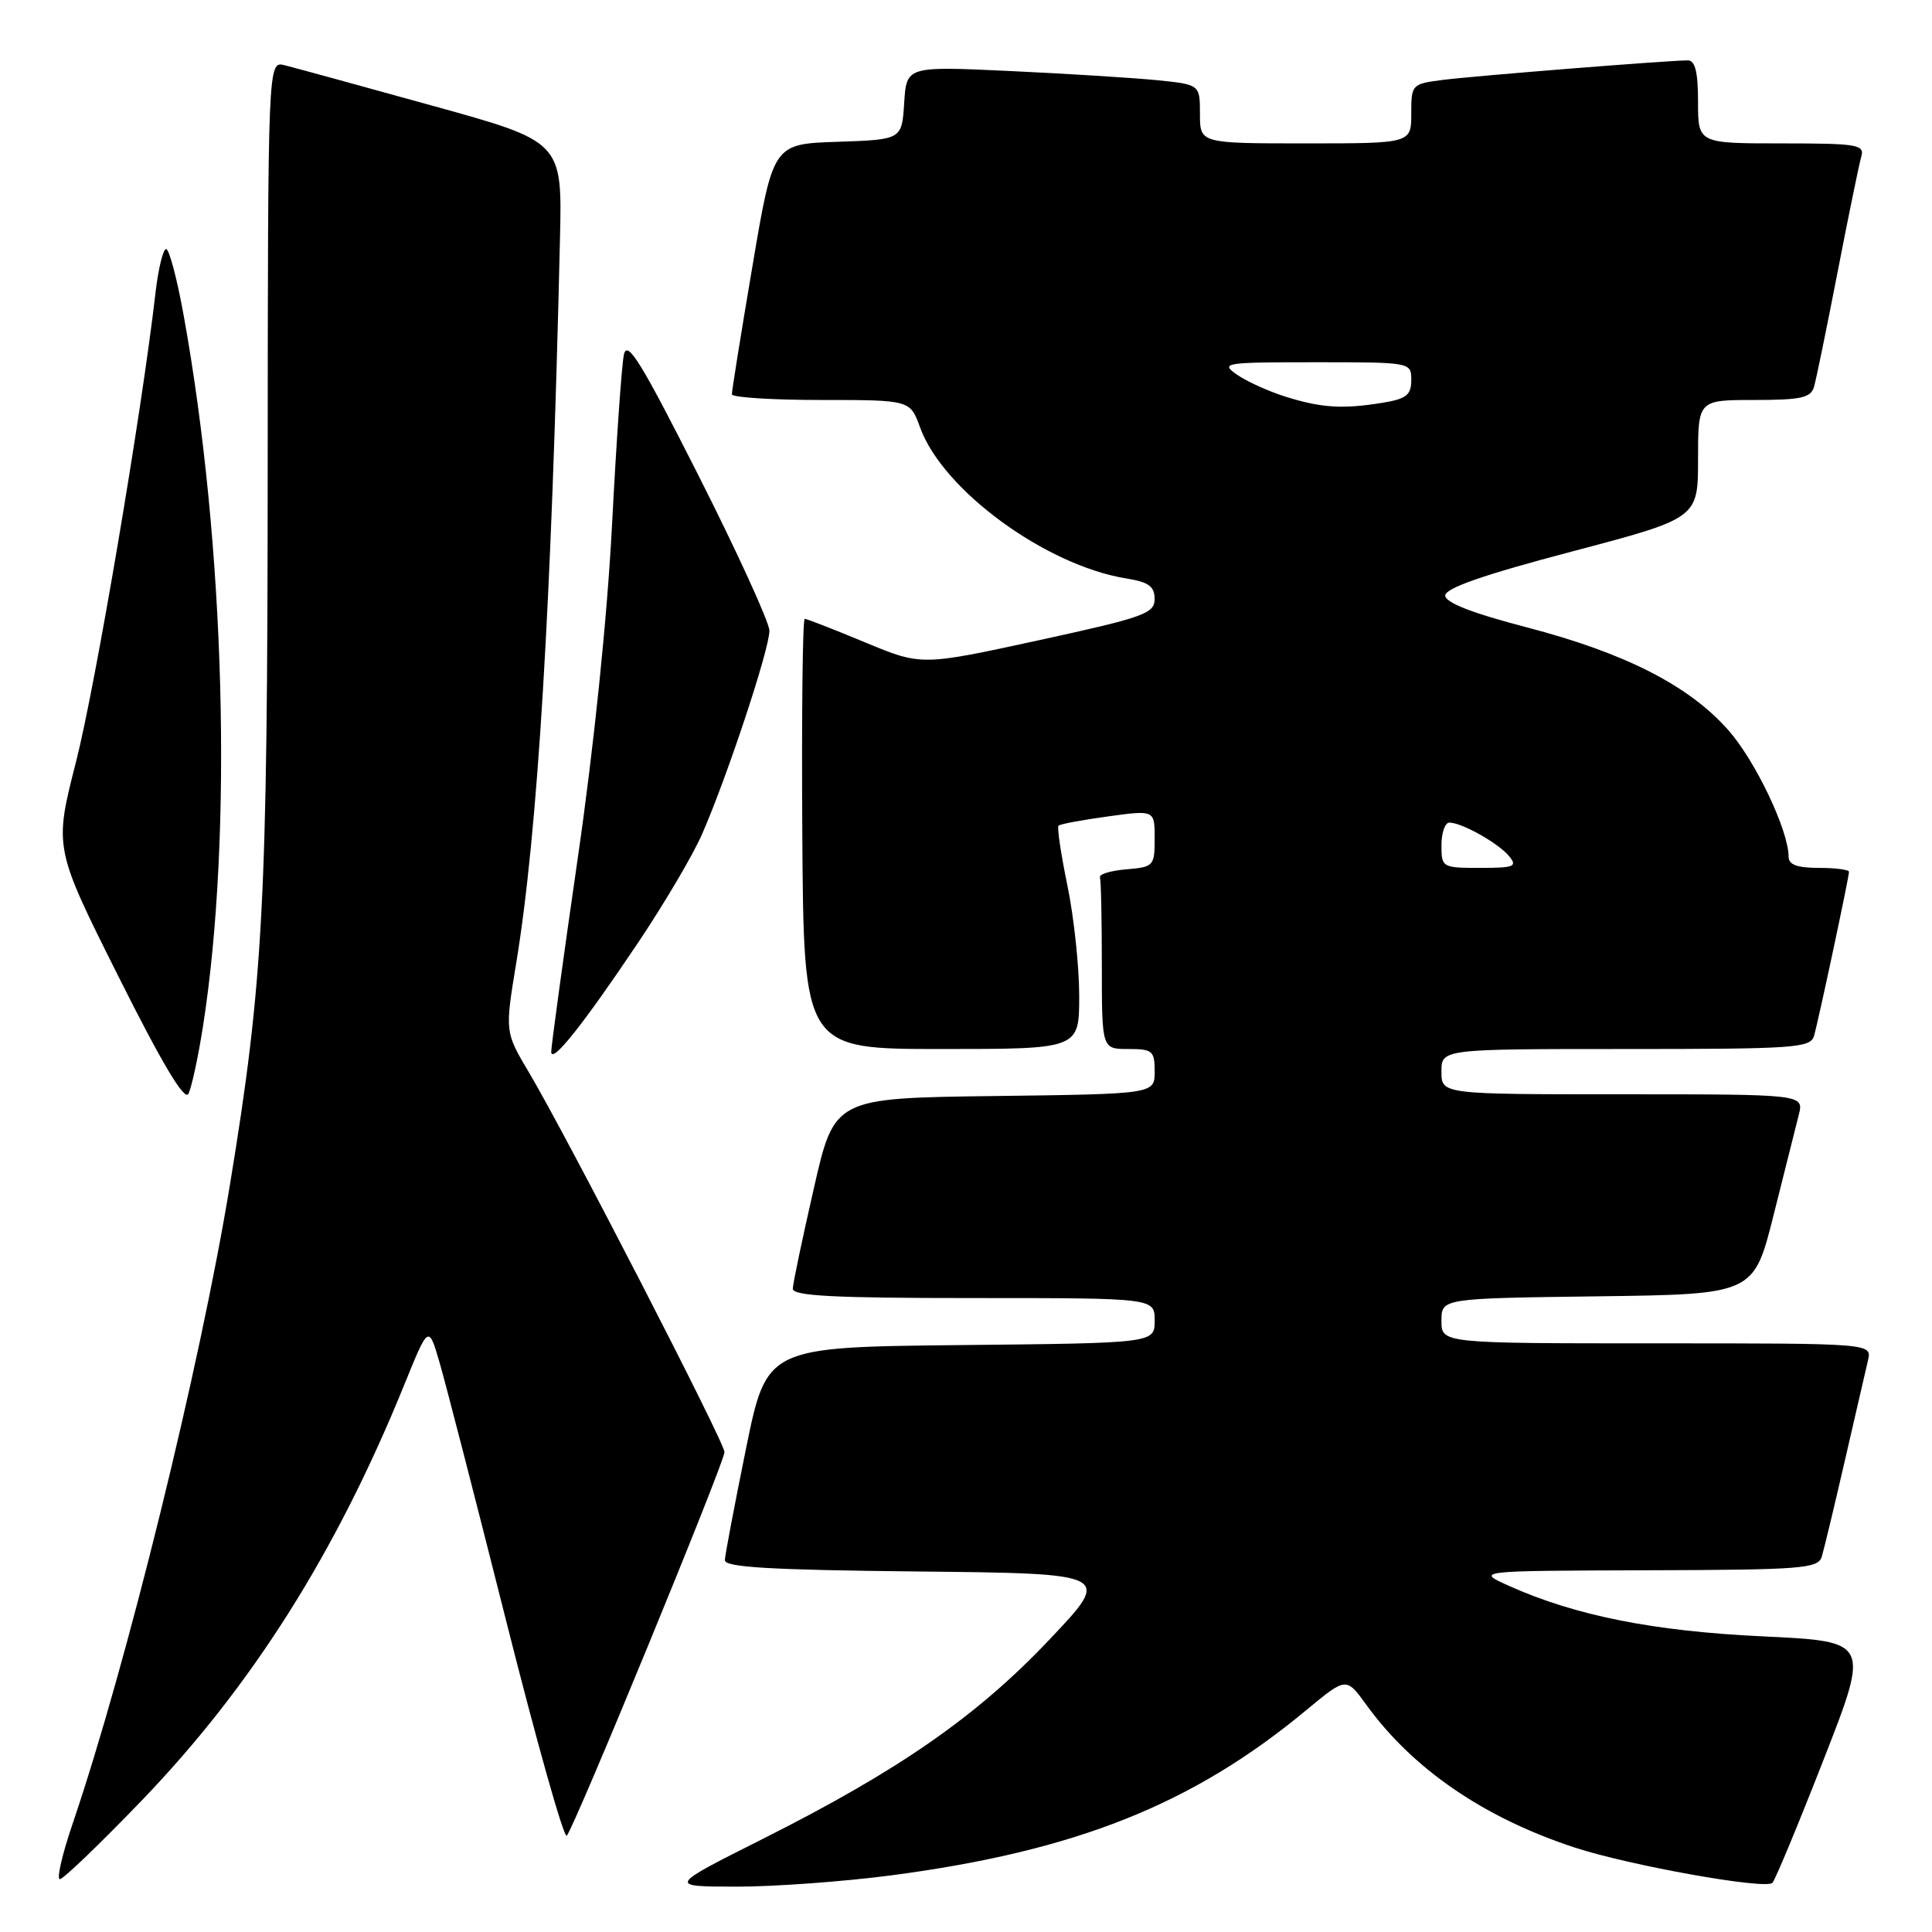 <?xml version="1.0" encoding="UTF-8" standalone="no"?>
<!DOCTYPE svg PUBLIC "-//W3C//DTD SVG 1.1//EN" "http://www.w3.org/Graphics/SVG/1.1/DTD/svg11.dtd" >
<svg xmlns="http://www.w3.org/2000/svg" xmlns:xlink="http://www.w3.org/1999/xlink" version="1.1" viewBox="0 0 256 256">
 <g >
 <path fill="currentColor"
d=" M 118.06 248.50 C 142.54 245.28 158.04 239.11 173.14 226.56 C 178.38 222.22 178.38 222.22 181.04 225.89 C 187.21 234.41 196.62 240.86 208.66 244.81 C 215.89 247.18 233.92 250.41 234.85 249.49 C 235.21 249.14 238.26 241.80 241.63 233.18 C 247.76 217.50 247.76 217.50 233.63 216.83 C 219.13 216.15 208.79 214.09 200.00 210.16 C 195.50 208.14 195.50 208.14 218.18 208.07 C 238.88 208.01 240.91 207.85 241.40 206.25 C 241.69 205.29 243.07 199.55 244.46 193.50 C 245.85 187.45 247.23 181.49 247.52 180.25 C 248.04 178.00 248.04 178.00 219.52 178.00 C 191.00 178.00 191.00 178.00 191.00 175.02 C 191.00 172.04 191.00 172.04 211.69 171.77 C 232.38 171.50 232.38 171.50 235.01 161.00 C 236.46 155.22 237.96 149.26 238.34 147.75 C 239.04 145.00 239.04 145.00 215.02 145.00 C 191.00 145.00 191.00 145.00 191.00 142.00 C 191.00 139.00 191.00 139.00 215.43 139.00 C 237.84 139.00 239.91 138.86 240.37 137.25 C 240.97 135.17 245.00 116.26 245.00 115.52 C 245.00 115.23 243.20 115.00 241.00 115.00 C 238.16 115.00 237.00 114.58 237.00 113.54 C 237.00 110.06 232.63 100.86 229.04 96.78 C 223.82 90.85 215.37 86.54 202.32 83.13 C 195.03 81.23 191.50 79.85 191.50 78.91 C 191.50 77.93 196.62 76.15 208.25 73.09 C 225.00 68.67 225.00 68.67 225.00 60.84 C 225.00 53.00 225.00 53.00 232.43 53.00 C 238.65 53.00 239.95 52.71 240.37 51.25 C 240.65 50.29 242.06 43.42 243.50 36.00 C 244.94 28.57 246.35 21.71 246.63 20.75 C 247.09 19.16 246.13 19.00 236.07 19.00 C 225.00 19.00 225.00 19.00 225.00 13.50 C 225.00 9.54 224.62 8.00 223.64 8.00 C 221.13 8.00 195.54 10.04 191.25 10.58 C 187.06 11.11 187.00 11.18 187.00 15.06 C 187.00 19.00 187.00 19.00 173.00 19.00 C 159.00 19.00 159.00 19.00 159.00 15.10 C 159.00 11.20 159.00 11.20 153.25 10.62 C 150.09 10.31 141.34 9.76 133.81 9.41 C 120.12 8.77 120.12 8.77 119.81 13.63 C 119.50 18.50 119.50 18.50 110.97 18.79 C 102.44 19.07 102.44 19.07 99.70 35.29 C 98.19 44.20 96.96 51.84 96.98 52.25 C 96.99 52.66 102.31 53.00 108.80 53.00 C 120.60 53.00 120.60 53.00 121.92 56.65 C 124.92 64.94 138.55 74.92 149.25 76.65 C 152.22 77.13 153.00 77.70 152.99 79.38 C 152.99 81.30 151.55 81.81 137.54 84.86 C 122.09 88.22 122.09 88.22 114.61 85.11 C 110.50 83.40 106.91 82.00 106.63 82.00 C 106.35 82.00 106.21 94.82 106.31 110.50 C 106.50 139.00 106.50 139.00 124.75 139.00 C 143.00 139.00 143.00 139.00 143.00 131.96 C 143.00 128.08 142.30 121.51 141.44 117.35 C 140.58 113.19 140.05 109.62 140.26 109.41 C 140.47 109.19 143.43 108.64 146.82 108.18 C 153.00 107.33 153.00 107.33 153.00 111.11 C 153.00 114.74 152.87 114.89 149.25 115.19 C 147.19 115.36 145.61 115.84 145.75 116.25 C 145.89 116.66 146.00 121.95 146.00 128.00 C 146.00 139.00 146.00 139.00 149.50 139.00 C 152.72 139.00 153.00 139.24 153.00 141.98 C 153.00 144.96 153.00 144.96 131.78 145.23 C 110.56 145.50 110.56 145.50 107.83 157.50 C 106.32 164.10 105.07 170.06 105.05 170.75 C 105.01 171.72 110.44 172.00 129.00 172.00 C 153.00 172.00 153.00 172.00 153.00 174.98 C 153.00 177.97 153.00 177.97 127.29 178.23 C 101.59 178.50 101.59 178.50 98.84 192.00 C 97.33 199.43 96.07 206.05 96.05 206.73 C 96.01 207.67 102.10 208.03 121.67 208.23 C 147.35 208.50 147.35 208.50 139.04 217.27 C 129.44 227.42 119.09 234.61 101.00 243.70 C 88.50 249.98 88.50 249.98 97.56 249.99 C 102.55 250.00 111.77 249.32 118.06 248.50 Z  M 18.69 238.67 C 33.34 223.47 44.52 205.78 53.55 183.53 C 56.79 175.55 56.79 175.55 58.24 180.53 C 59.04 183.26 63.01 198.66 67.06 214.74 C 71.11 230.82 74.73 243.65 75.10 243.24 C 76.11 242.15 96.00 193.77 96.00 192.41 C 96.00 191.12 75.09 150.52 70.10 142.12 C 66.90 136.74 66.90 136.74 68.40 127.62 C 71.26 110.28 73.08 80.10 74.20 31.63 C 74.50 18.76 74.50 18.76 57.20 13.98 C 47.68 11.34 38.91 8.94 37.70 8.64 C 35.50 8.09 35.50 8.09 35.47 62.29 C 35.45 119.65 34.90 129.97 30.48 156.91 C 26.52 181.05 16.76 220.69 9.59 241.75 C 8.23 245.74 7.49 249.00 7.93 249.00 C 8.38 249.00 13.22 244.35 18.69 238.67 Z  M 26.90 135.98 C 30.88 110.51 29.83 72.13 24.33 41.75 C 23.46 36.94 22.42 33.00 22.01 33.00 C 21.61 33.00 20.98 35.59 20.61 38.75 C 18.79 54.62 12.65 90.83 10.08 100.92 C 7.16 112.34 7.16 112.34 15.68 129.36 C 21.44 140.87 24.45 145.92 24.96 144.94 C 25.38 144.15 26.25 140.12 26.90 135.98 Z  M 84.49 125.00 C 87.99 119.78 91.85 113.25 93.04 110.50 C 96.41 102.78 102.01 85.84 101.95 83.55 C 101.92 82.42 97.69 73.17 92.55 63.00 C 84.94 47.95 83.10 44.97 82.67 47.00 C 82.37 48.38 81.67 58.50 81.10 69.50 C 80.46 81.80 78.71 98.89 76.53 113.89 C 74.59 127.30 73.02 138.78 73.04 139.39 C 73.09 141.01 77.23 135.81 84.49 125.00 Z  M 191.00 112.00 C 191.00 110.35 191.47 109.00 192.05 109.00 C 193.69 109.00 198.51 111.70 199.95 113.43 C 201.10 114.82 200.66 115.00 196.12 115.00 C 191.10 115.00 191.00 114.94 191.00 112.00 Z  M 170.37 52.57 C 168.10 51.86 165.19 50.54 163.90 49.64 C 161.67 48.08 162.20 48.00 174.28 48.00 C 186.99 48.00 187.00 48.00 187.00 50.37 C 187.00 52.33 186.35 52.85 183.25 53.36 C 177.97 54.23 175.11 54.06 170.37 52.57 Z "/>
</g>
</svg>